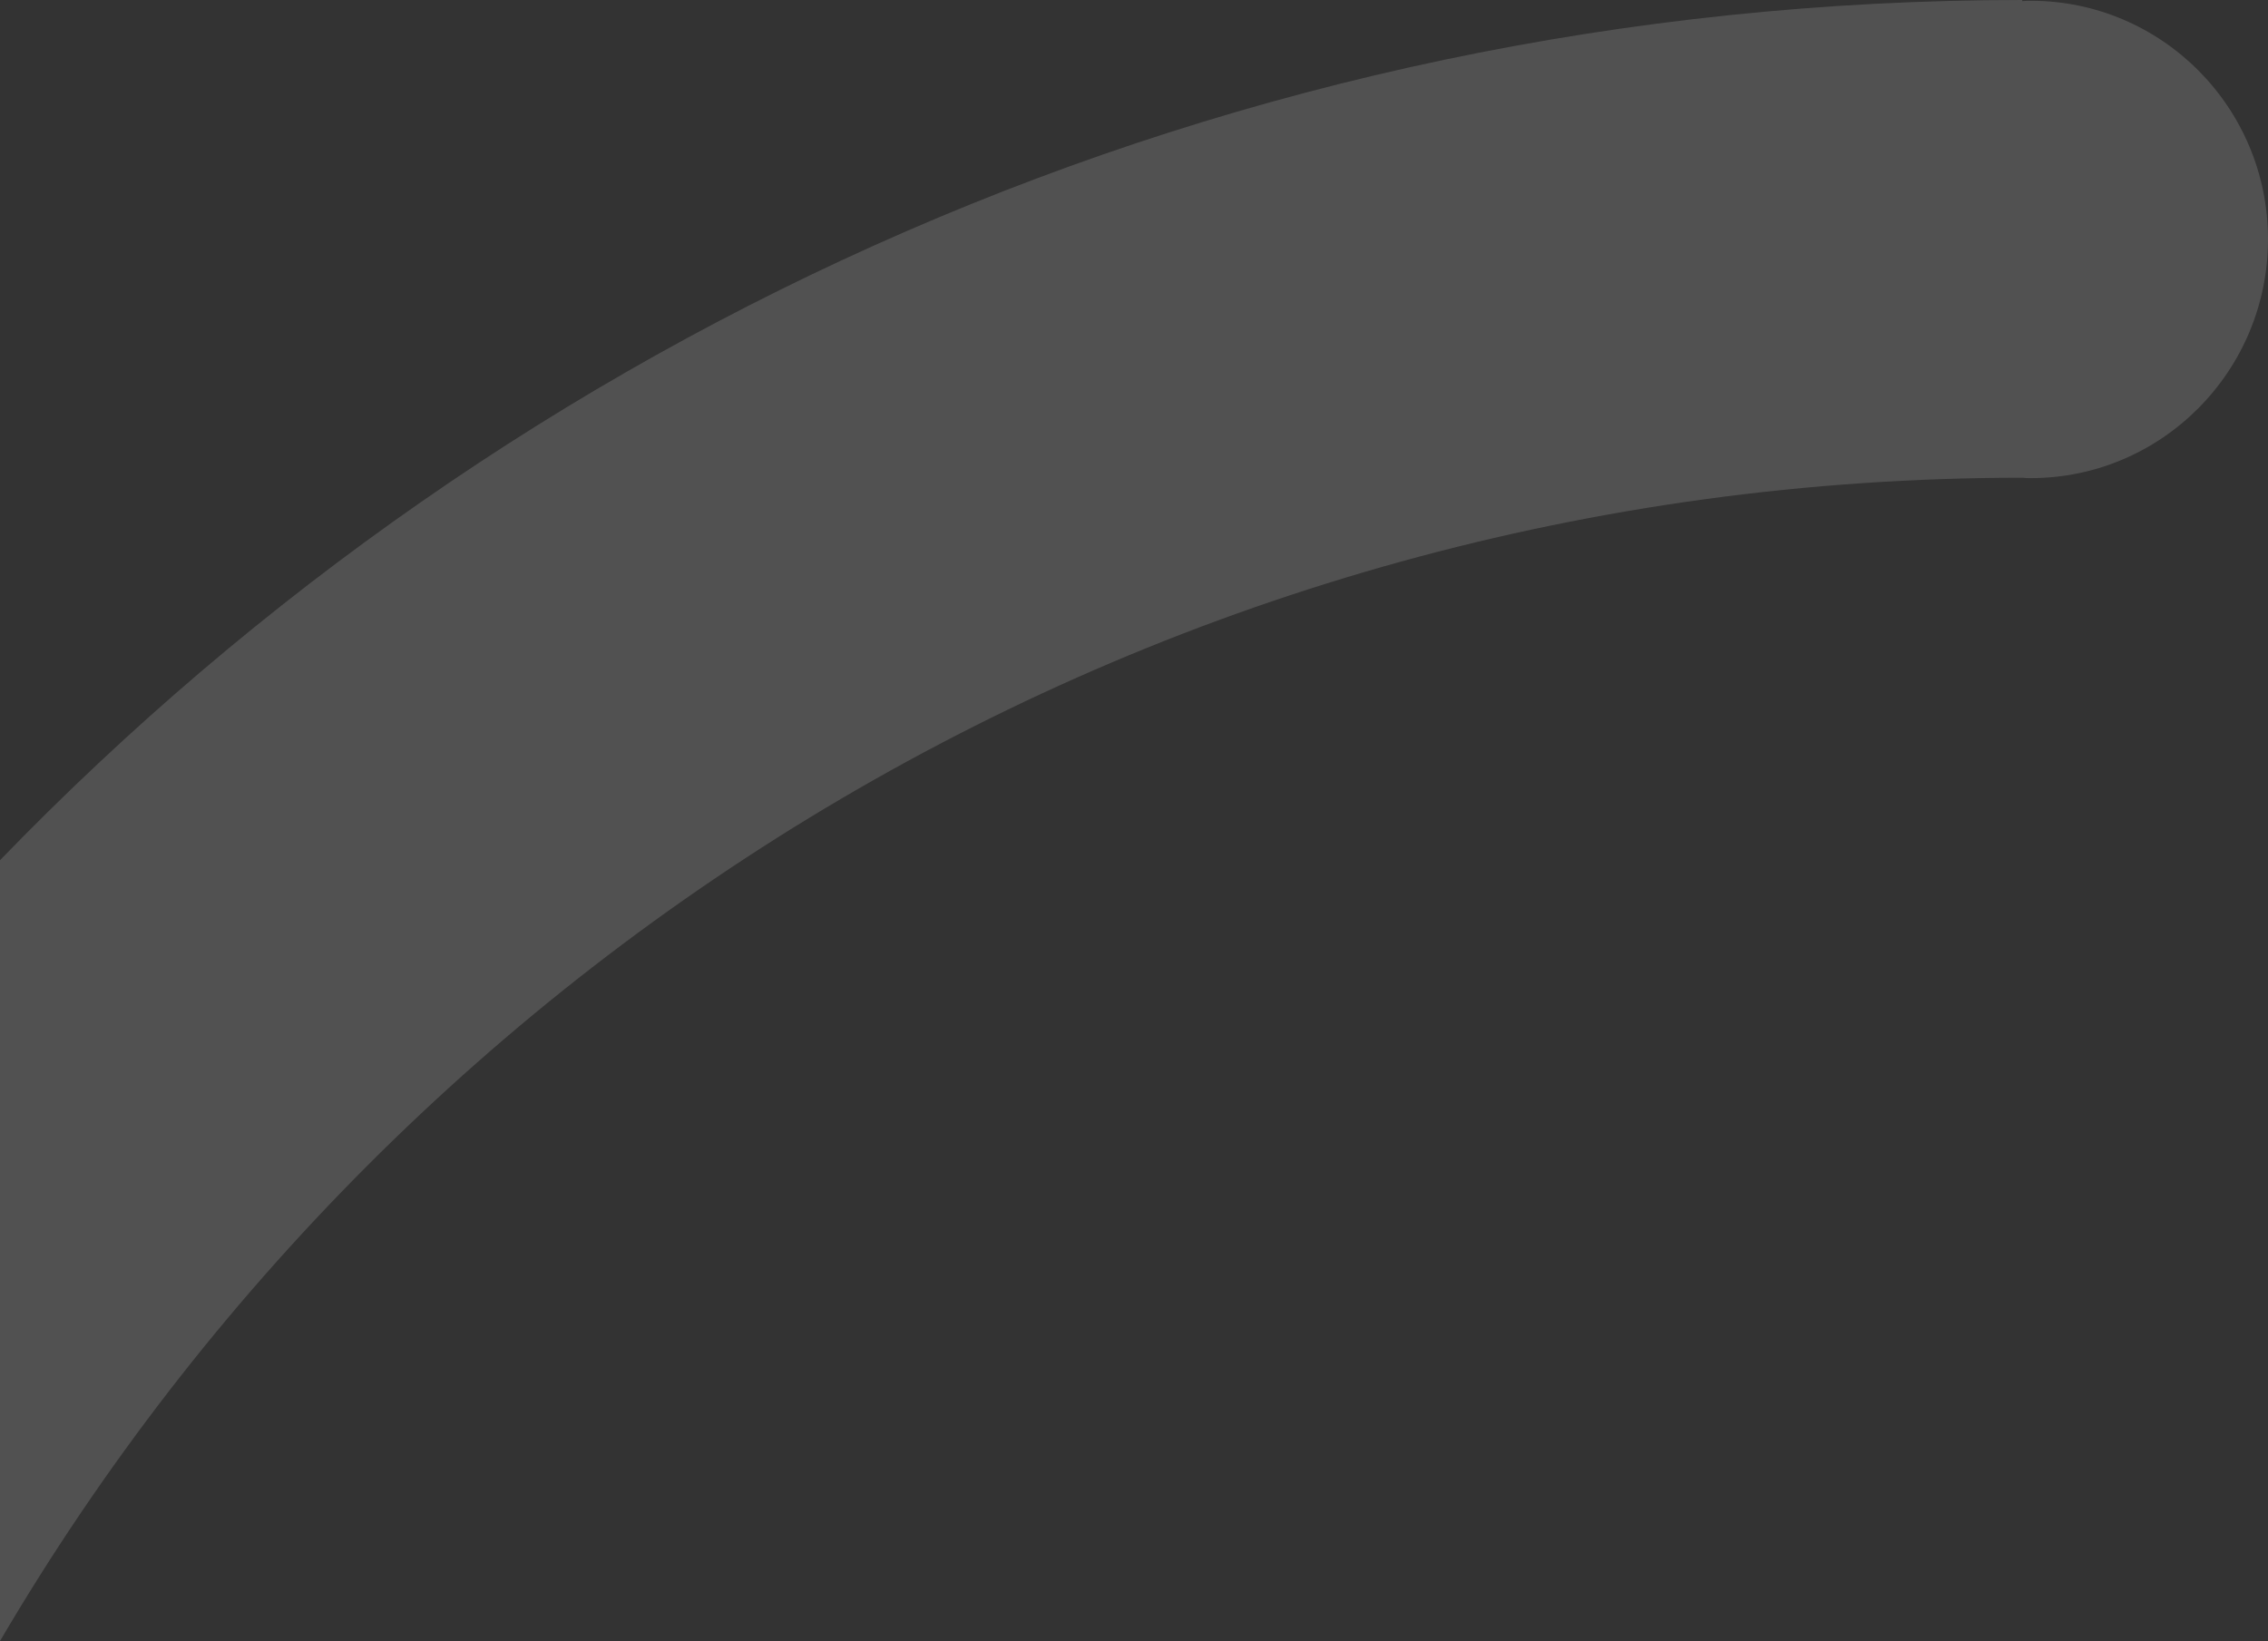 <svg width="199" height="144" viewBox="0 0 199 144" fill="none" xmlns="http://www.w3.org/2000/svg">
<rect x="0" y="0" width="199" height="144" fill="#333333" stroke="none"/>
<path opacity="0.15" d="M8.96435e-06 144L1.19592e-05 75.486C45.008 28.944 107.921 -3.9812e-06 177.436 -9.42593e-07L177.436 0.101C177.671 0.067 177.94 0.067 178.175 0.067C189.678 0.067 199 9.434 199 20.994C199 32.553 189.678 41.954 178.175 41.954C177.94 41.954 177.671 41.954 177.436 41.92C101.945 41.92 35.809 82.964 8.96435e-06 144Z" fill="white"/>
</svg>
